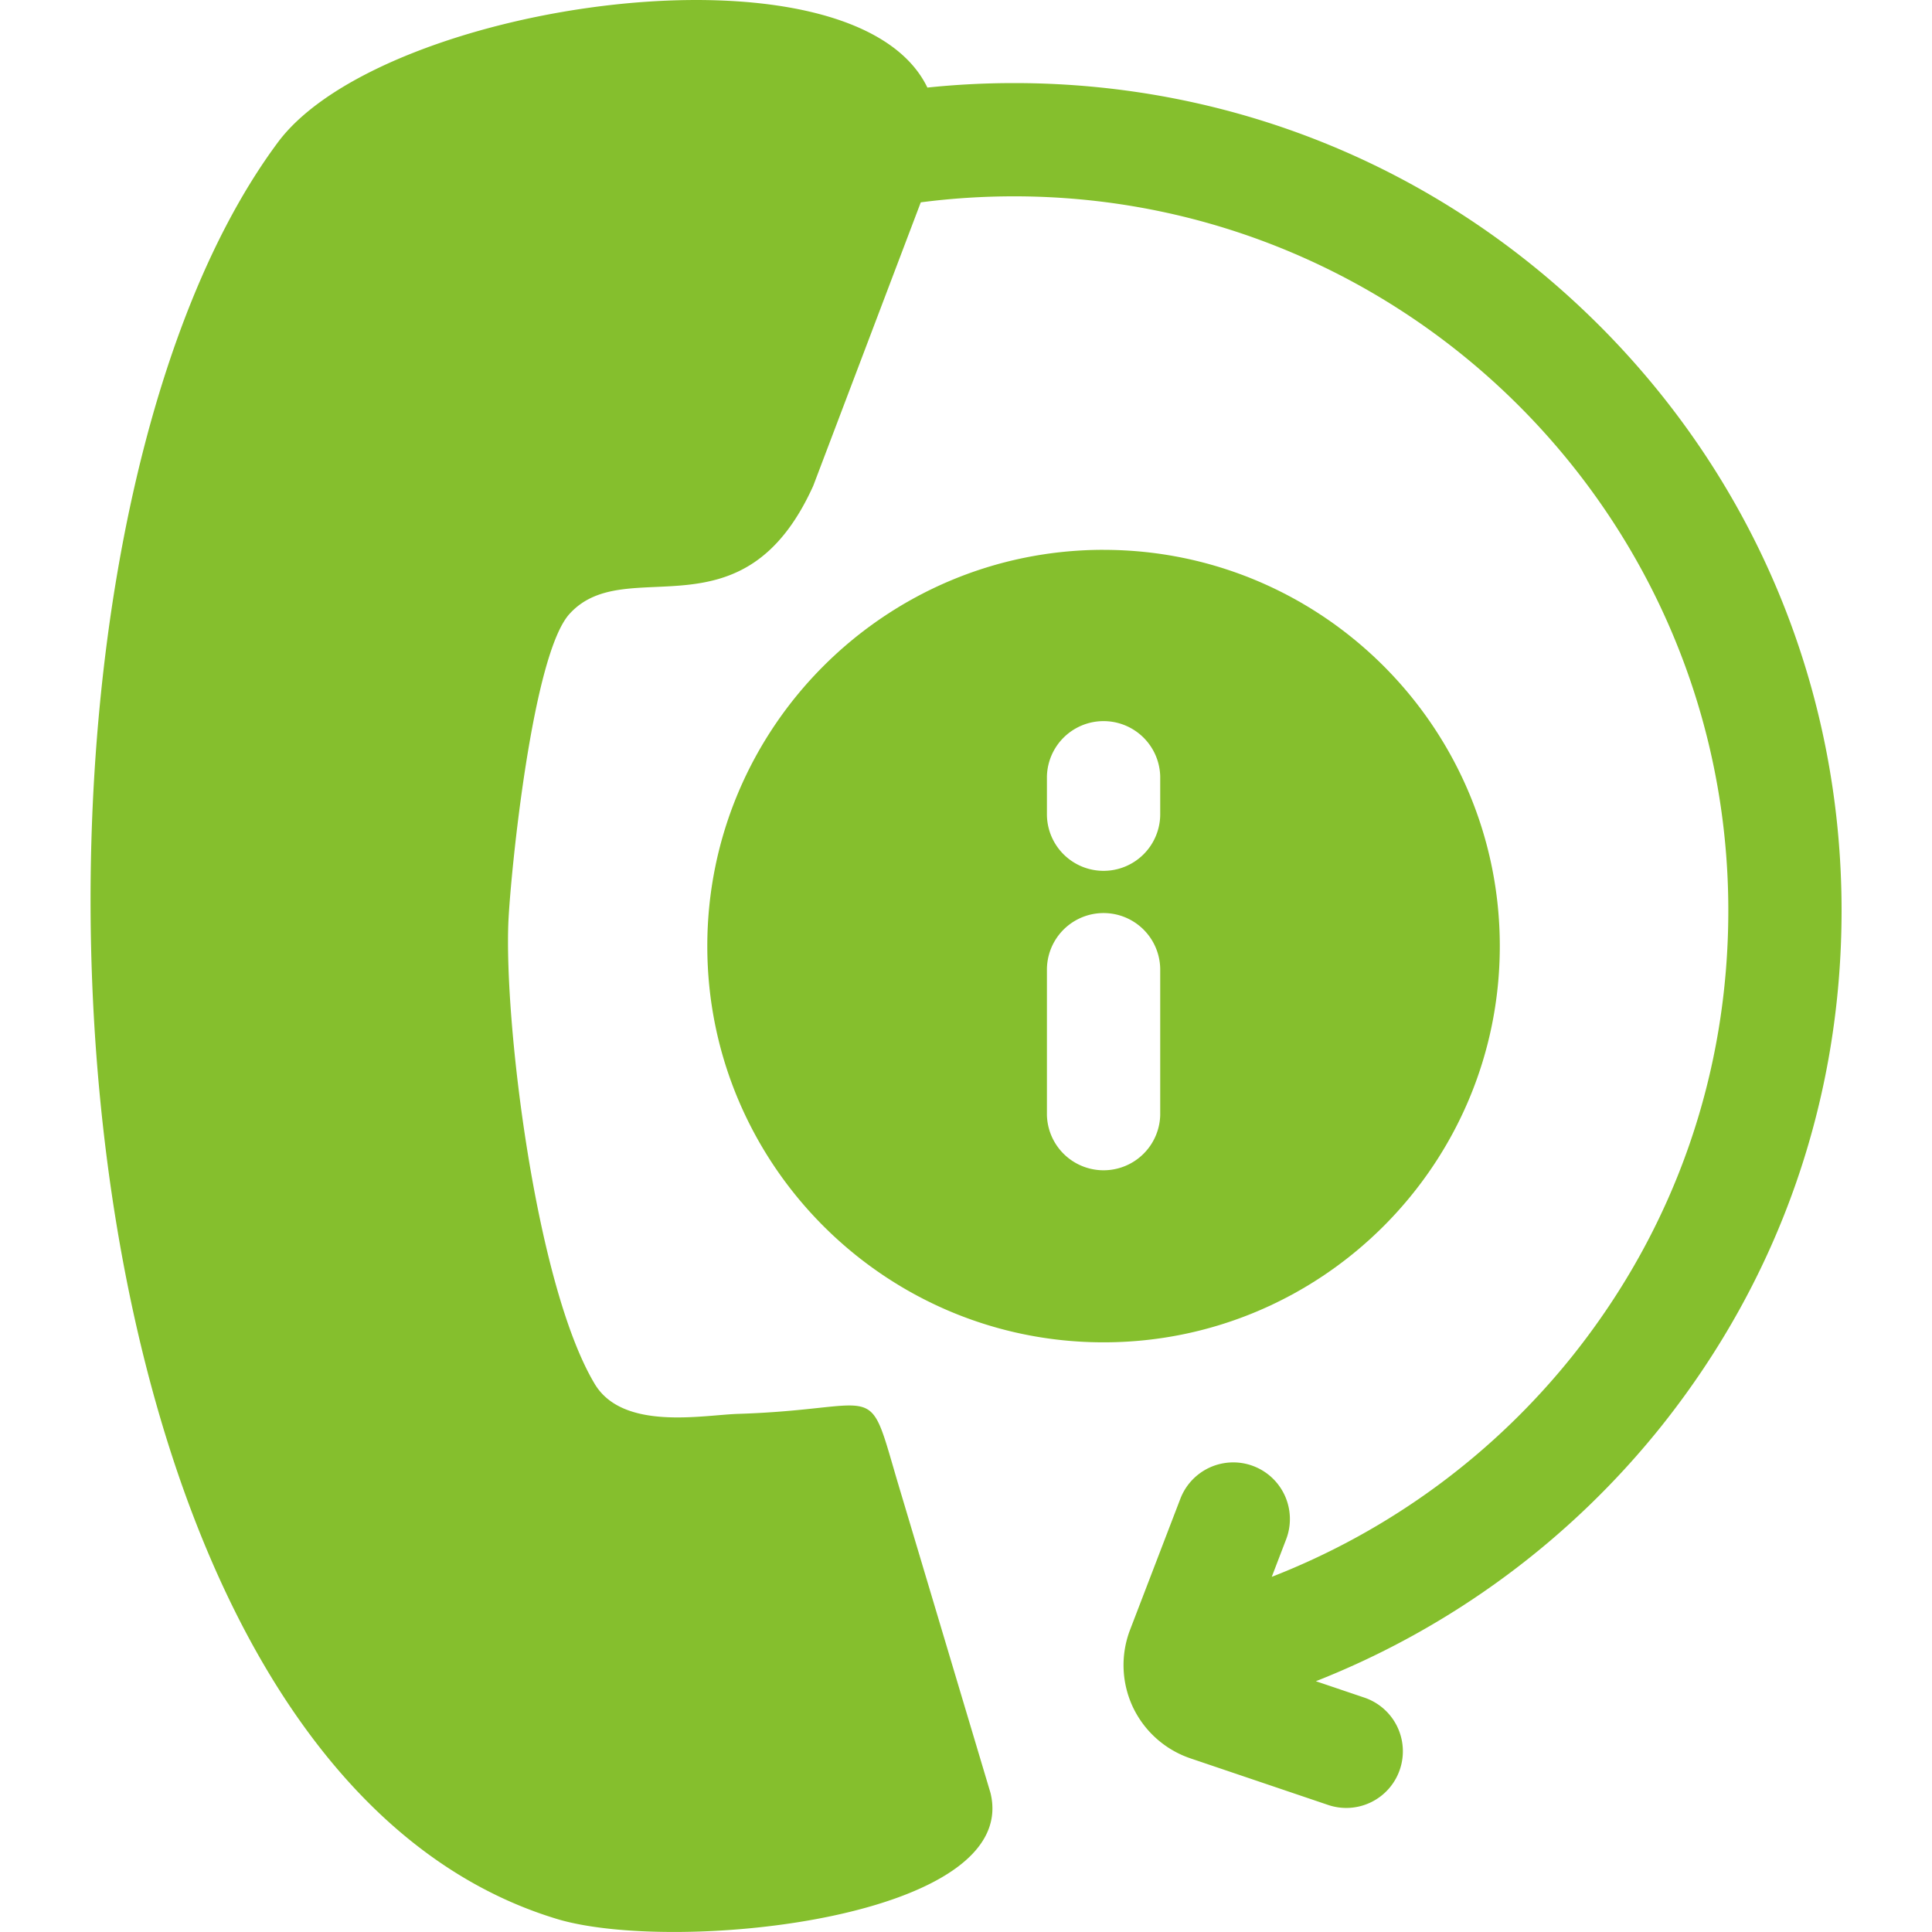 <svg width="61" height="61" fill="none" xmlns="http://www.w3.org/2000/svg"><g clip-path="url(#clip0_5_1096)" fill="#85BF2D"><path d="M50.493 10.275C45.558 5.34 38.996 2.623 32.017 2.623c-.913 0-1.828.047-2.736.142-2.334-4.838-17.14-2.72-20.485 1.7C-.854 17.387.69 55.578 17.657 60.61c3.804 1.086 14.585-.056 13.616-4.002l-2.942-9.847c-.968-3.294-.439-2.264-5.03-2.12-1.113.036-3.624.543-4.521-.941-1.866-3.114-2.87-11.44-2.727-14.625.072-1.52.754-8.435 1.938-9.702 1.793-1.955 5.461.89 7.686-4.034l3.395-8.95c.973-.127 1.96-.19 2.945-.19 12.435 0 22.552 10.116 22.552 22.55 0 5.146-1.687 9.99-4.879 14.01a22.718 22.718 0 01-9.536 7.027l.454-1.184a1.788 1.788 0 10-3.34-1.281l-1.59 4.143a3.12 3.12 0 00.09 2.432 3.12 3.12 0 001.814 1.62l4.35 1.472a1.786 1.786 0 002.267-1.12 1.789 1.789 0 00-1.12-2.268l-1.532-.518a26.317 26.317 0 0010.945-8.099c3.699-4.659 5.653-10.273 5.653-16.233 0-6.98-2.717-13.54-7.652-18.476z"/><path d="M34.844 17.36c-6.899 0-12.512 5.613-12.512 12.512 0 6.898 5.613 12.51 12.512 12.51 6.898 0 12.51-5.612 12.51-12.51 0-6.9-5.612-12.511-12.51-12.511zm1.788 17.843a1.789 1.789 0 01-3.577 0v-4.586a1.788 1.788 0 013.577 0v4.586zm0-9.496a1.788 1.788 0 01-3.577 0v-1.192a1.789 1.789 0 013.577 0v1.192z"/></g><defs><clipPath id="clip0_5_1096"><path fill="#fff" d="M0 0h61v61H0z"/></clipPath></defs></svg>